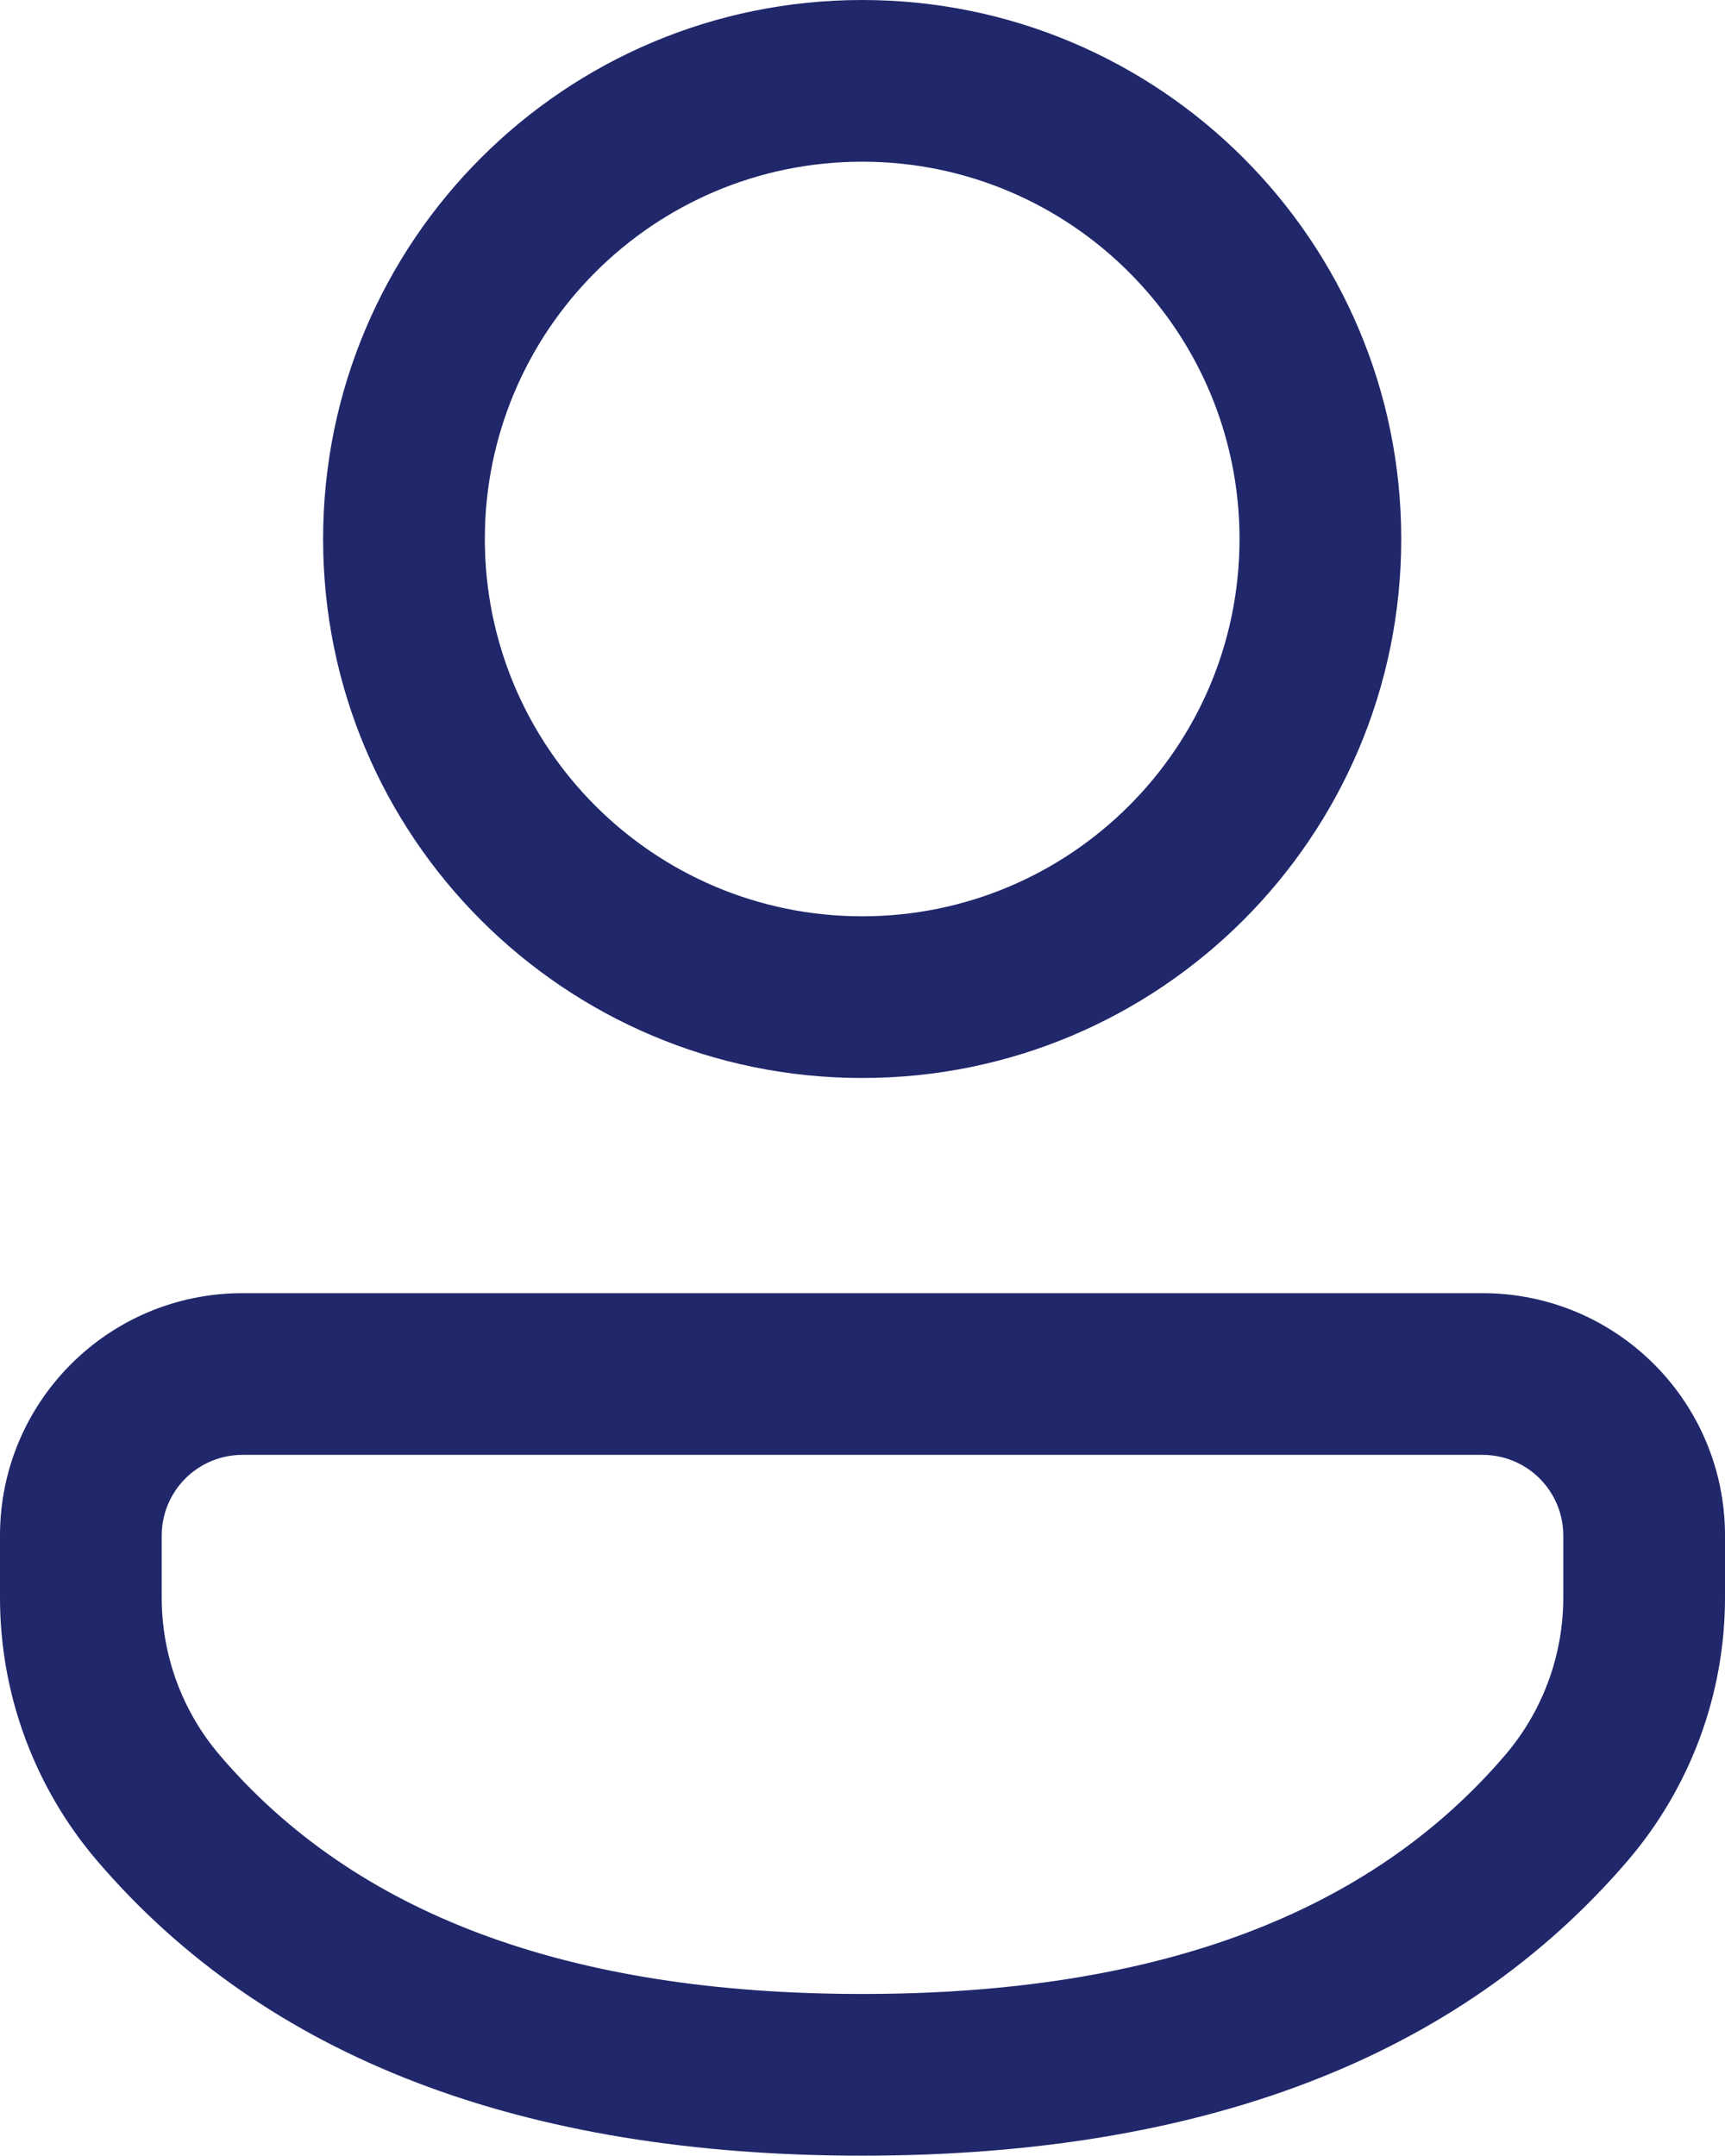 <svg width="16" height="20" viewBox="0 0.002 16 19.996" fill="none" xmlns="http://www.w3.org/2000/svg">
<path d="M13.751 11.996C14.993 11.996 16 13.002 16 14.245V14.82C16 15.714 15.68 16.579 15.099 17.259C13.529 19.092 11.142 19.997 7.997 19.997C4.851 19.997 2.465 19.092 0.898 17.258C0.319 16.579 0 15.715 0 14.822V14.245C0 13.002 1.007 11.996 2.249 11.996H13.751ZM13.751 13.496H2.249C1.835 13.496 1.5 13.831 1.5 14.245V14.822C1.5 15.358 1.691 15.876 2.039 16.283C3.292 17.751 5.258 18.497 7.997 18.497C10.735 18.497 12.703 17.751 13.959 16.283C14.308 15.876 14.5 15.357 14.5 14.82V14.245C14.5 13.831 14.165 13.496 13.751 13.496ZM7.997 0C10.758 0 12.997 2.239 12.997 5C12.997 7.762 10.758 10 7.997 10C5.235 10 2.997 7.762 2.997 5C2.997 2.239 5.235 0 7.997 0ZM7.997 1.5C6.064 1.5 4.497 3.067 4.497 5C4.497 6.933 6.064 8.5 7.997 8.5C9.93 8.5 11.497 6.933 11.497 5C11.497 3.067 9.93 1.5 7.997 1.5Z" fill="#20276A"/>
</svg>

